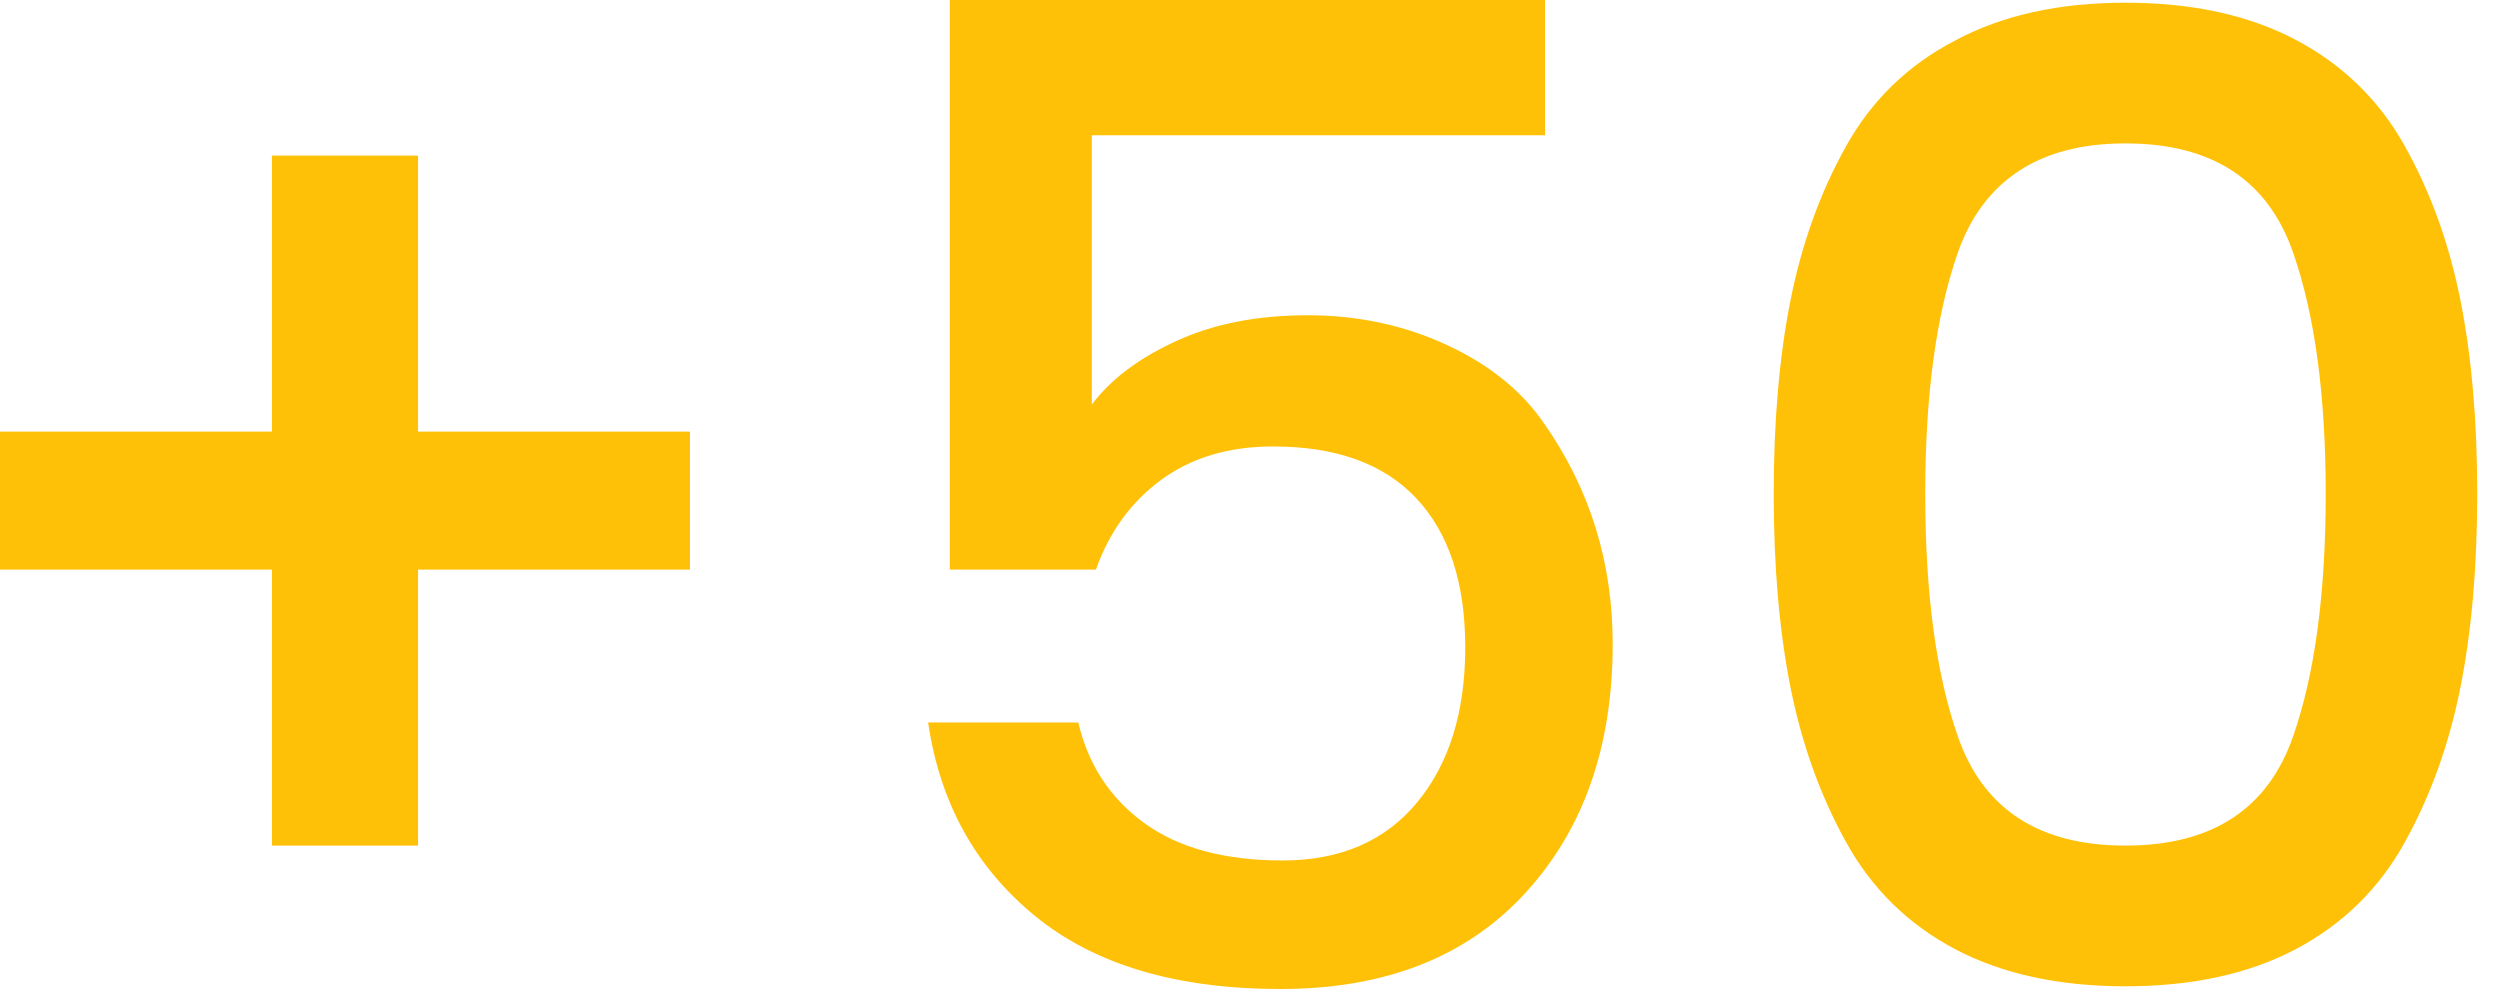 <?xml version="1.0" encoding="UTF-8"?>
<svg width="85px" height="34px" viewBox="0 0 85 34" version="1.1" xmlns="http://www.w3.org/2000/svg" xmlns:xlink="http://www.w3.org/1999/xlink">
    <!-- Generator: Sketch 56.3 (81716) - https://sketch.com -->
    <title>+50</title>
    <desc>Created with Sketch.</desc>
    <g id="Page-1" stroke="none" stroke-width="1" fill="none" fill-rule="evenodd">
        <path d="M23.46,14.674 L23.46,19.366 L14.214,19.366 L14.214,28.75 L9.246,28.75 L9.246,19.366 L0,19.366 L0,14.674 L9.246,14.674 L9.246,5.29 L14.214,5.29 L14.214,14.674 L23.46,14.674 Z M32.292,0 L52.532,0 L52.532,4.6 L37.122,4.6 L37.122,13.754 C37.766,12.895 38.724,12.175 39.997,11.592 C41.27,11.009 42.757,10.718 44.459,10.718 C46.161,10.718 47.74,11.055 49.197,11.73 C50.654,12.405 51.765,13.309 52.532,14.444 C54.065,16.652 54.832,19.136 54.832,21.896 C54.832,25.392 53.835,28.221 51.842,30.383 C49.849,32.545 47.081,33.626 43.539,33.626 C39.997,33.626 37.214,32.798 35.19,31.142 C33.166,29.486 31.955,27.293 31.556,24.564 L36.662,24.564 C36.999,26.005 37.751,27.148 38.916,27.991 C40.081,28.834 41.645,29.256 43.608,29.256 C45.571,29.256 47.096,28.597 48.185,27.278 C49.274,25.959 49.818,24.204 49.818,22.011 C49.818,19.818 49.266,18.132 48.162,16.951 C47.058,15.77 45.433,15.18 43.286,15.18 C41.783,15.18 40.518,15.556 39.491,16.307 C38.464,17.058 37.72,18.078 37.26,19.366 L32.292,19.366 L32.292,0 Z M66.47,1.38 C68.065,0.521 69.997,0.092 72.266,0.092 C74.535,0.092 76.467,0.514 78.062,1.357 C79.657,2.2 80.891,3.404 81.765,4.968 C82.639,6.532 83.268,8.272 83.651,10.189 C84.034,12.106 84.226,14.306 84.226,16.79 C84.226,19.274 84.034,21.474 83.651,23.391 C83.268,25.308 82.639,27.056 81.765,28.635 C80.891,30.214 79.657,31.426 78.062,32.269 C76.467,33.112 74.535,33.534 72.266,33.534 C69.997,33.534 68.065,33.112 66.47,32.269 C64.875,31.426 63.641,30.214 62.767,28.635 C61.893,27.056 61.264,25.308 60.881,23.391 C60.498,21.474 60.306,19.274 60.306,16.79 C60.306,14.306 60.498,12.106 60.881,10.189 C61.264,8.272 61.893,6.532 62.767,4.968 C63.641,3.404 64.875,2.208 66.47,1.38 Z M72.266,4.876 C70.794,4.876 69.583,5.19 68.632,5.819 C67.681,6.448 66.991,7.375 66.562,8.602 C65.826,10.718 65.458,13.447 65.458,16.79 C65.458,20.163 65.826,22.908 66.562,25.024 C67.421,27.508 69.322,28.75 72.266,28.75 C75.21,28.75 77.111,27.508 77.97,25.024 C78.706,22.908 79.074,20.163 79.074,16.79 C79.074,13.447 78.706,10.718 77.97,8.602 C77.111,6.118 75.21,4.876 72.266,4.876 Z" id="+50" fill="#FFC108" fill-rule="nonzero"></path>
    </g>
</svg>